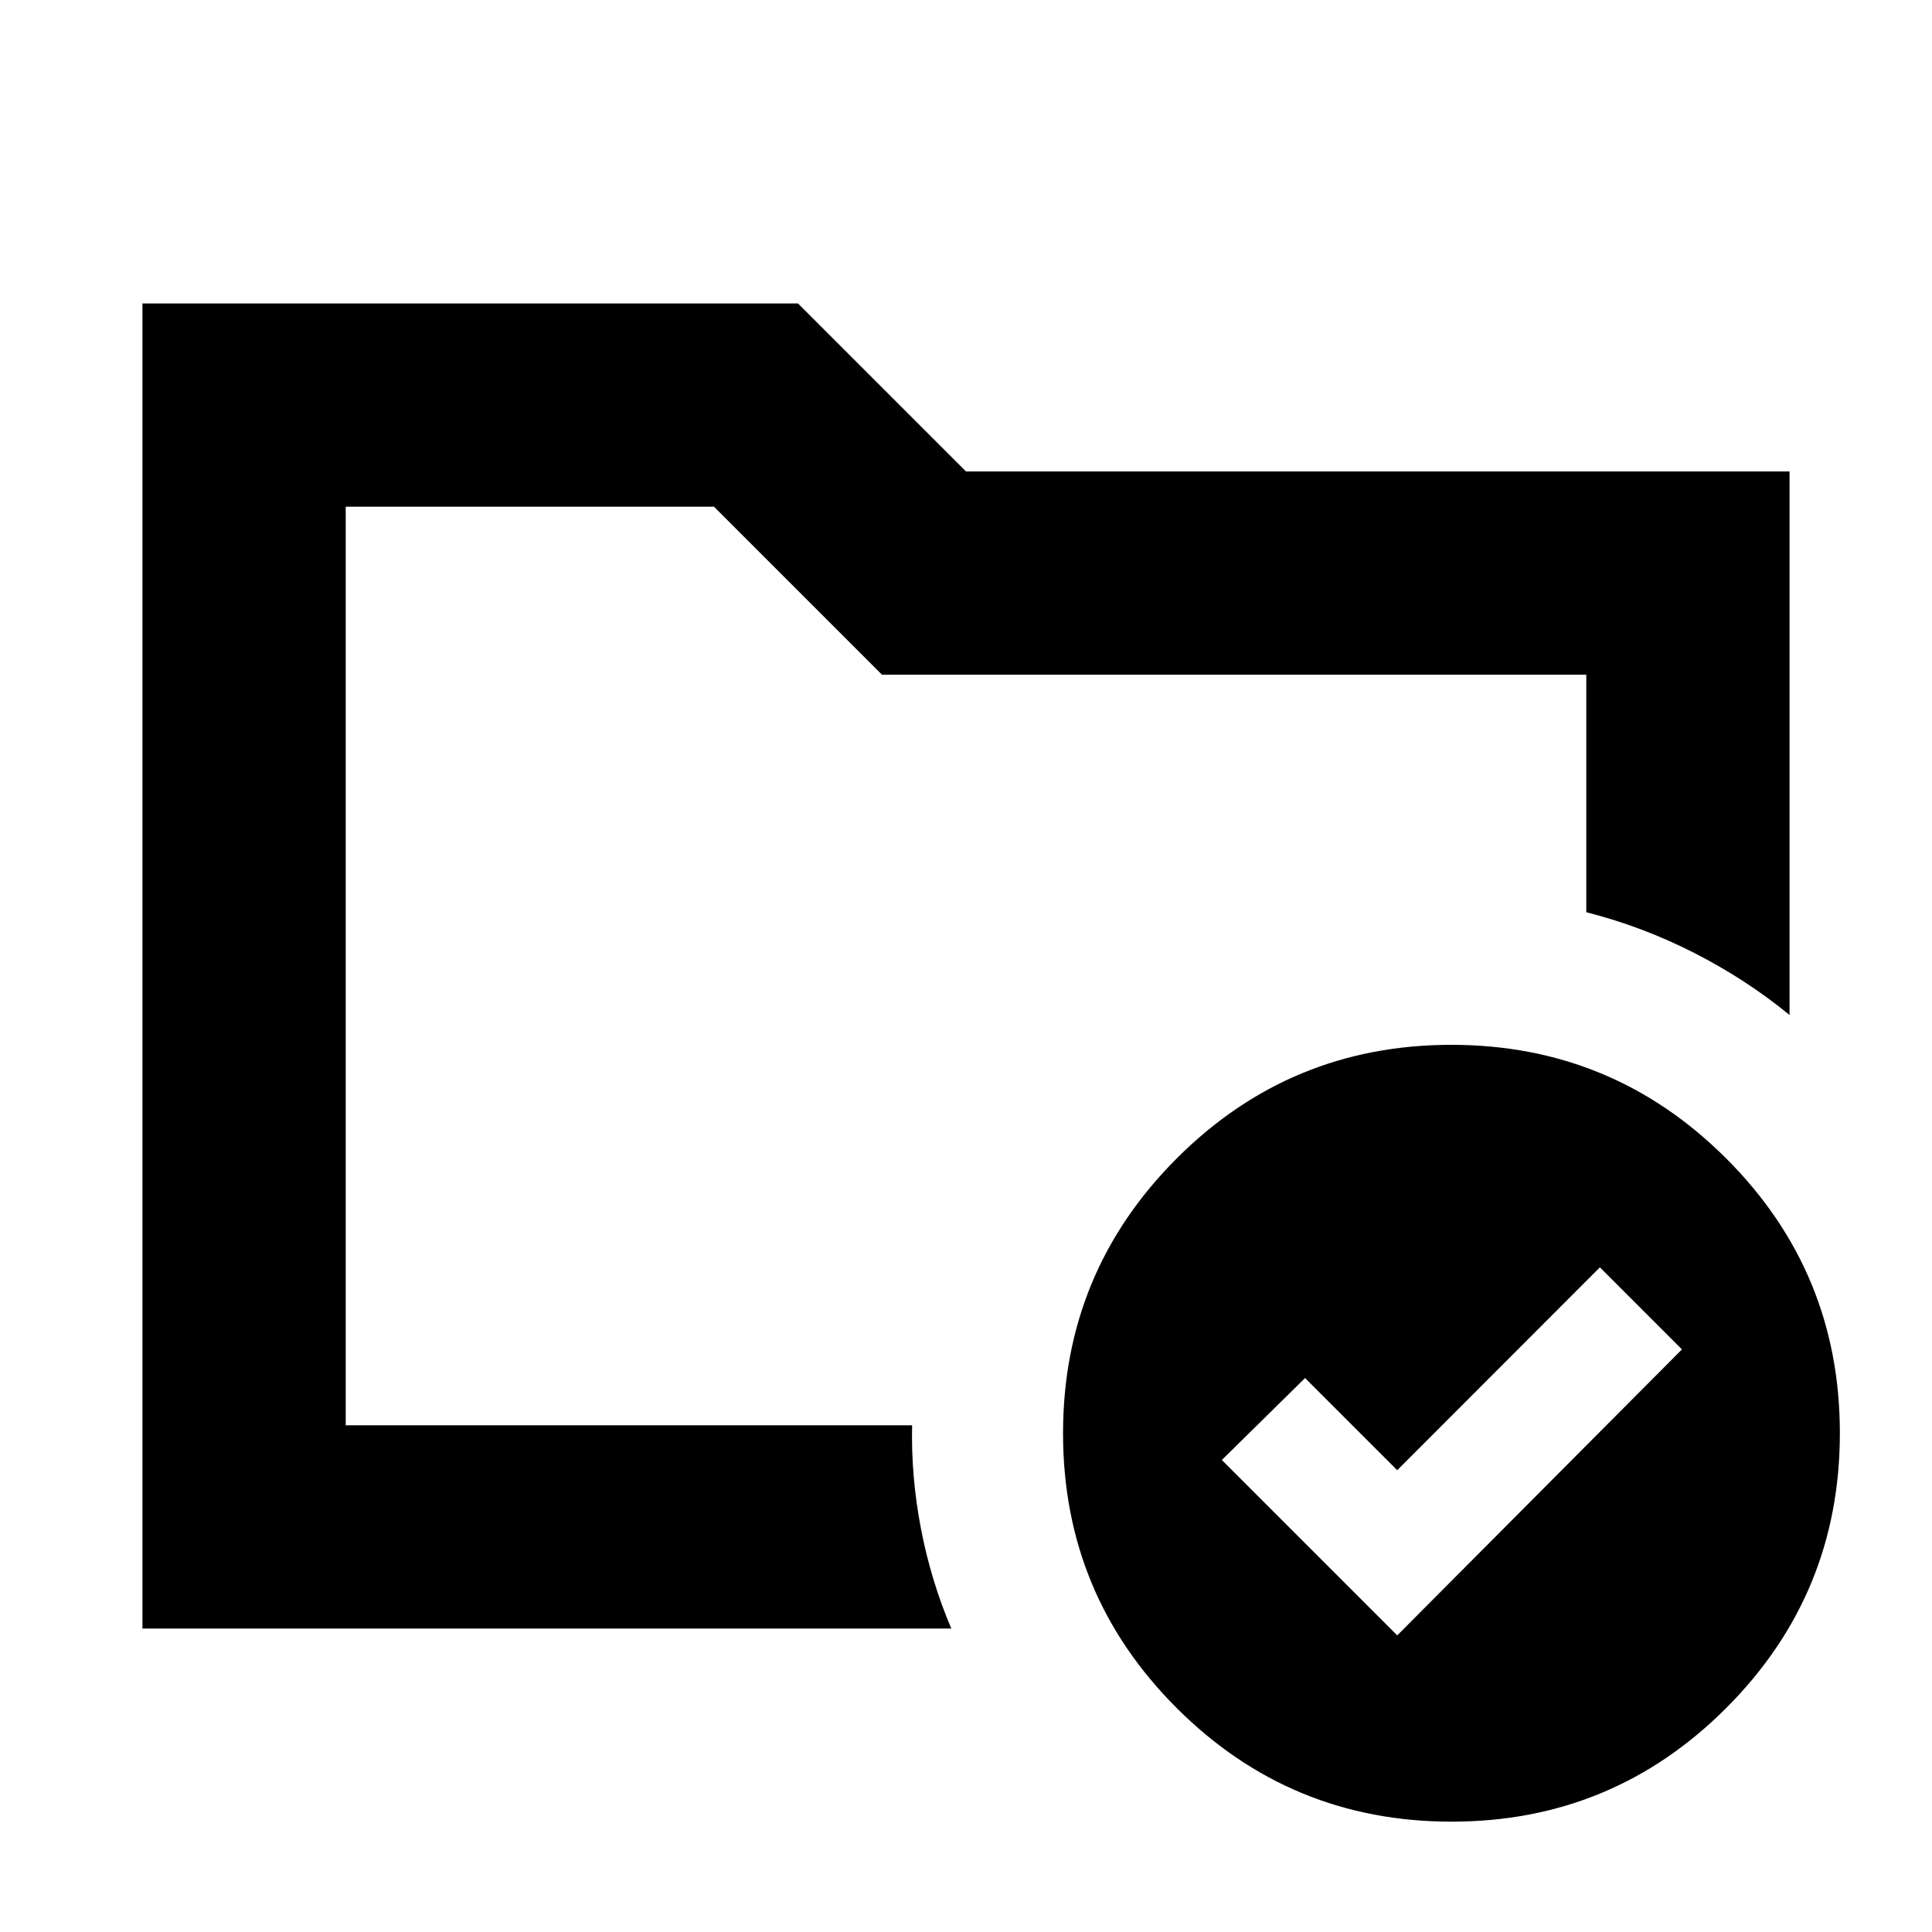 <svg xmlns="http://www.w3.org/2000/svg" height="24" viewBox="0 -960 960 960" width="24"><path d="M171.78-251.78v-456.44 201.5-9.11 264.05Zm-101 101v-658.44h325.74L480-725.74h409.22v270.09q-21.52-17.65-47.34-30.83-25.81-13.17-53.66-20.24v-118.02H438.26l-83.48-83.48h-183v456.44h281.44q-.57 25.71 4.44 51.59 5.01 25.88 15.04 49.41H70.78Zm623.5 3.39 141.46-142.09-40.78-40.78-100.68 100.8-45.8-45.8-41.35 40.72 87.15 87.15Zm26.87-293.44q80.07 0 136.57 56.44 56.5 56.43 56.5 136.5 0 80.06-56.44 136.56-56.43 56.5-136.5 56.5-80.06 0-136.56-56.43t-56.5-136.5q0-80.07 56.43-136.57t136.5-56.5Z"/></svg>